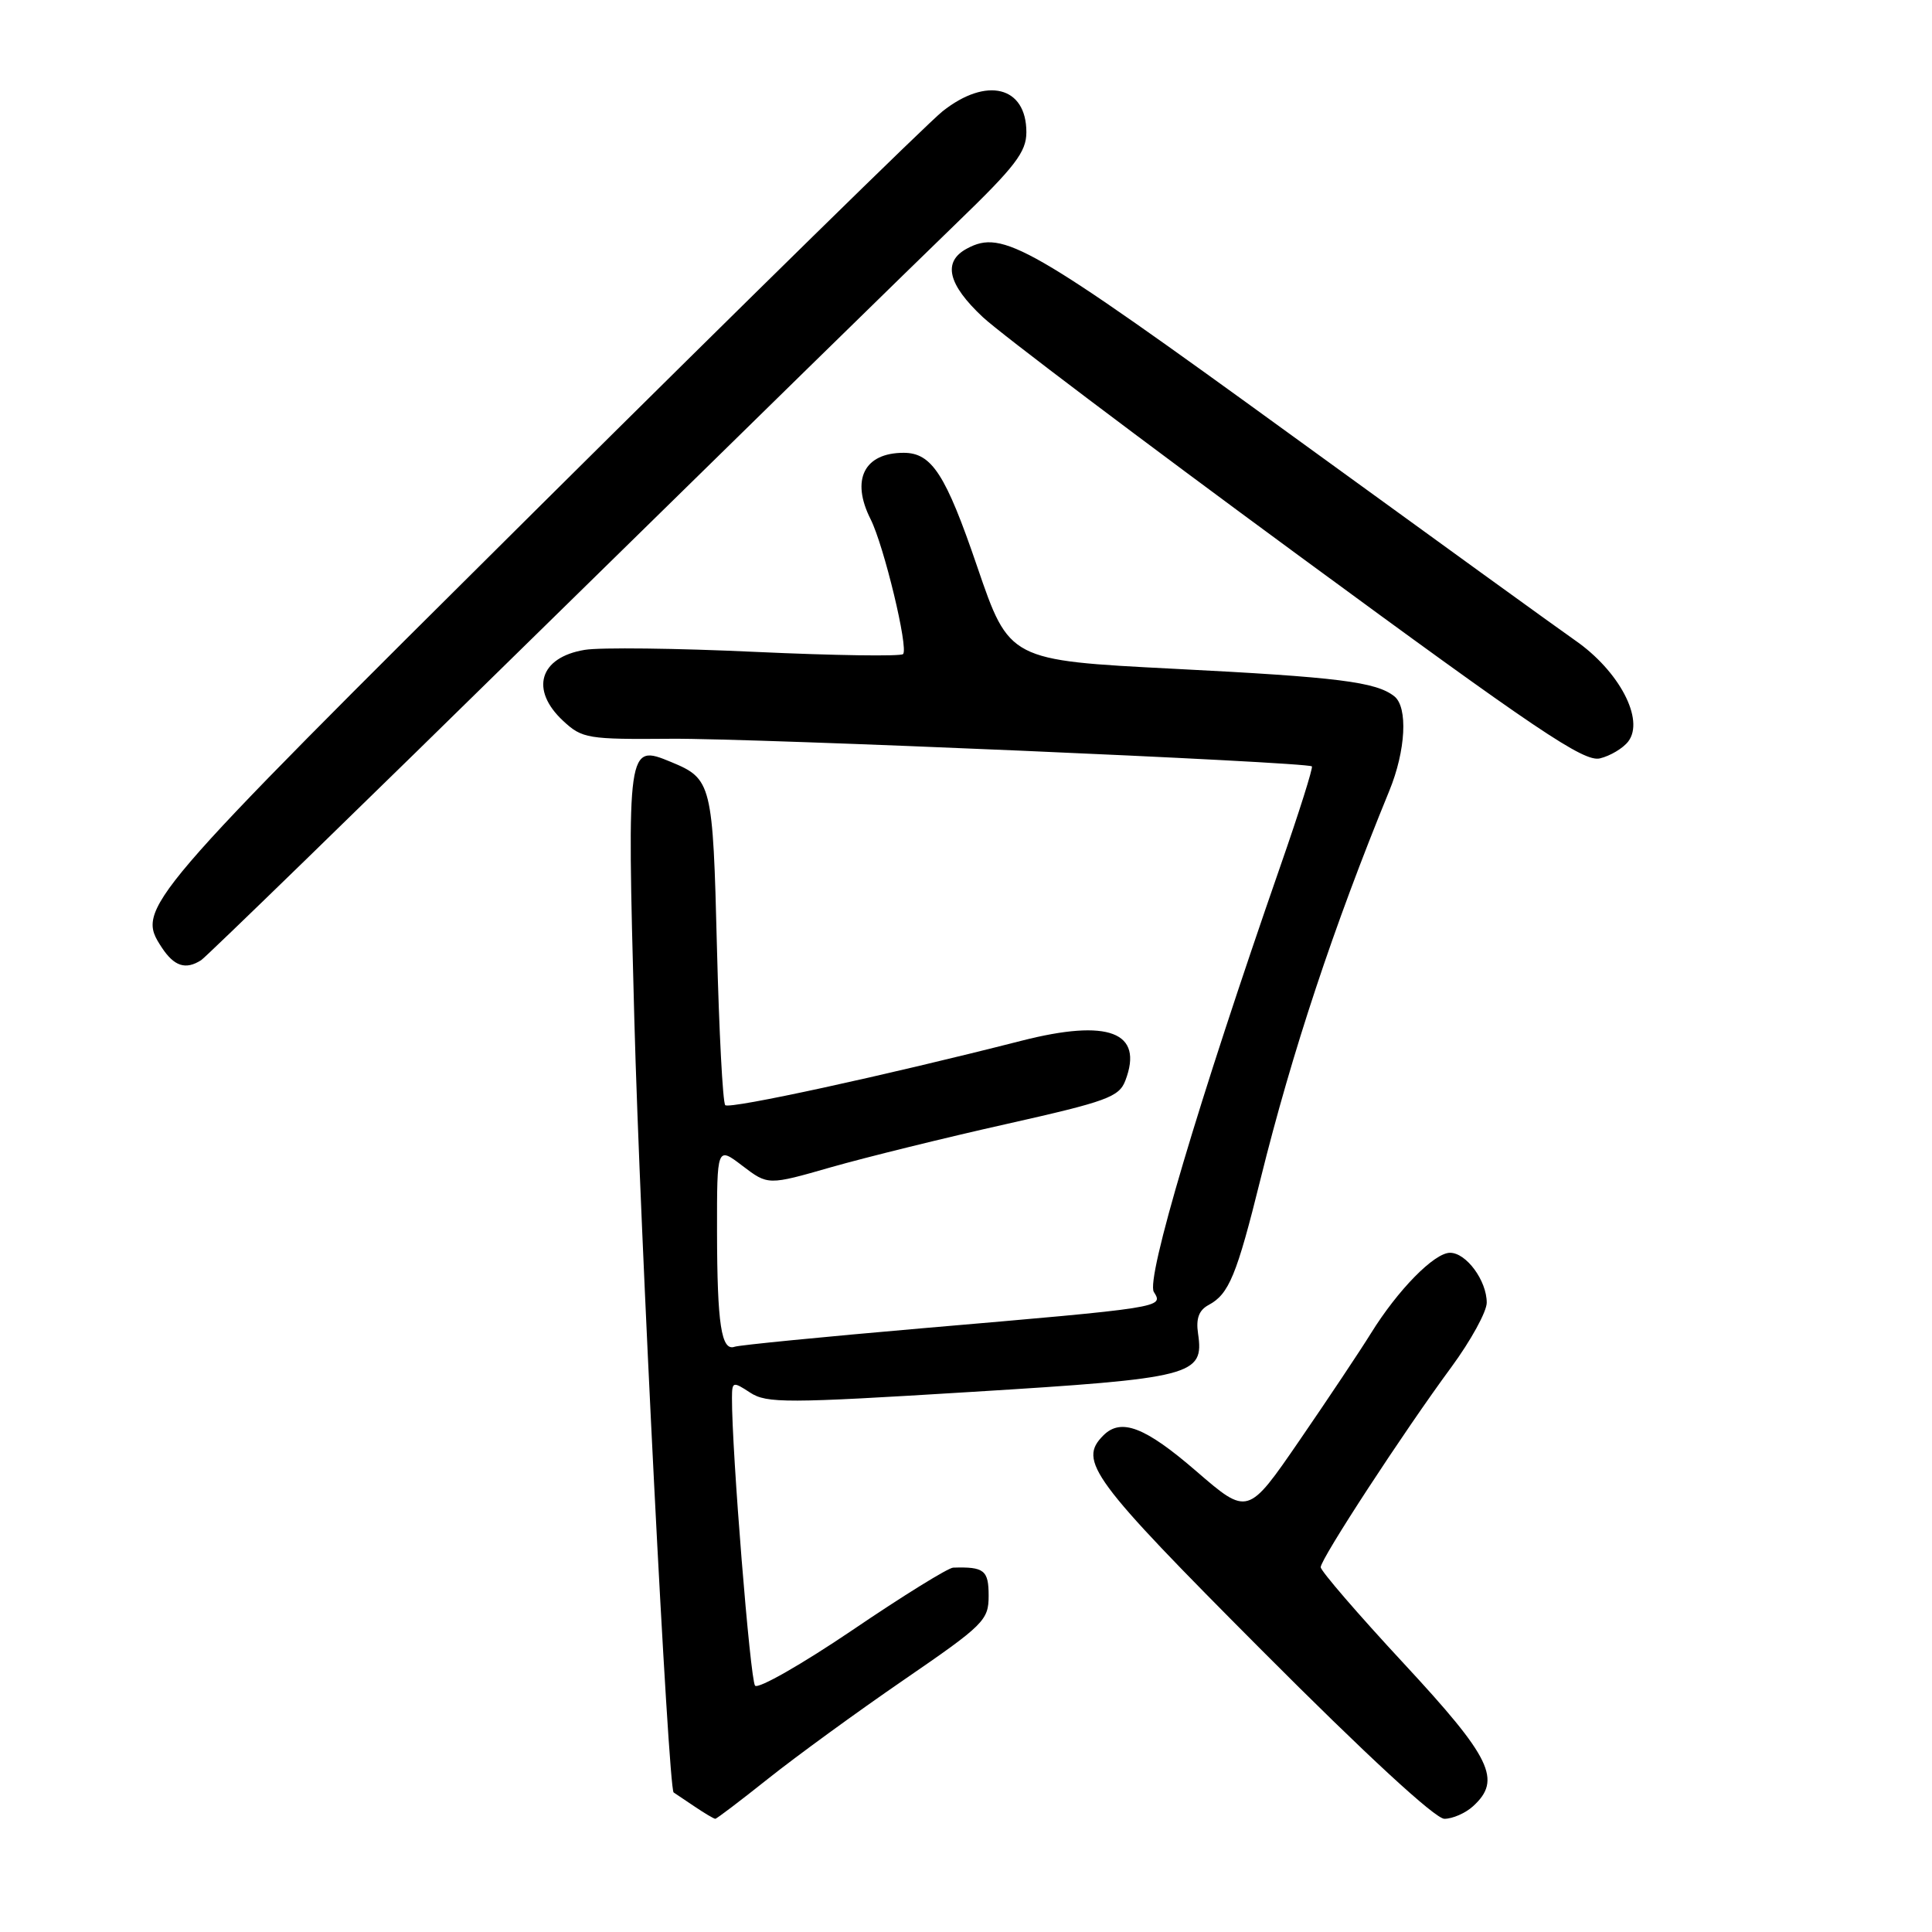 <?xml version="1.0" encoding="UTF-8" standalone="no"?>
<!DOCTYPE svg PUBLIC "-//W3C//DTD SVG 1.1//EN" "http://www.w3.org/Graphics/SVG/1.1/DTD/svg11.dtd" >
<svg xmlns="http://www.w3.org/2000/svg" xmlns:xlink="http://www.w3.org/1999/xlink" version="1.1" viewBox="0 0 256 256">
 <g >
 <path fill="currentColor"
d=" M 101.80 235.67 C 105.49 232.73 113.56 226.85 119.75 222.60 C 130.40 215.29 131.00 214.69 131.00 211.44 C 131.00 208.06 130.41 207.59 126.30 207.72 C 125.64 207.74 119.63 211.46 112.96 215.99 C 106.28 220.51 100.47 223.83 100.05 223.36 C 99.41 222.63 96.96 192.20 96.99 185.23 C 97.00 183.06 97.11 183.03 99.40 184.53 C 101.59 185.96 104.21 185.95 128.65 184.44 C 158.12 182.63 159.56 182.26 158.75 176.72 C 158.45 174.72 158.86 173.61 160.14 172.92 C 162.84 171.48 163.86 169.02 167.04 156.18 C 171.21 139.37 176.69 122.85 184.08 104.81 C 186.28 99.46 186.58 93.70 184.75 92.26 C 182.33 90.35 177.29 89.72 155.61 88.62 C 133.73 87.50 133.73 87.50 129.48 75.07 C 125.31 62.85 123.47 60.00 119.74 60.00 C 114.50 60.00 112.72 63.57 115.36 68.80 C 117.13 72.32 120.41 85.93 119.66 86.67 C 119.34 86.99 110.55 86.86 100.12 86.38 C 89.69 85.89 79.50 85.77 77.48 86.11 C 71.47 87.10 70.18 91.41 74.64 95.54 C 77.14 97.86 77.89 97.98 88.89 97.89 C 99.77 97.80 173.11 100.96 173.83 101.55 C 174.01 101.70 172.13 107.67 169.64 114.81 C 158.80 145.97 151.82 169.46 152.89 171.19 C 154.18 173.26 154.35 173.24 122.00 176.02 C 109.07 177.14 97.98 178.23 97.35 178.45 C 95.58 179.08 95.03 175.50 95.01 163.20 C 95.00 151.90 95.00 151.90 98.38 154.48 C 101.77 157.06 101.77 157.06 110.13 154.66 C 114.73 153.35 125.18 150.77 133.35 148.94 C 146.70 145.94 148.29 145.36 149.12 143.17 C 151.57 136.75 146.90 134.96 135.37 137.90 C 117.36 142.50 96.67 147.00 96.10 146.44 C 95.77 146.10 95.28 136.71 95.00 125.57 C 94.46 103.77 94.32 103.20 88.90 100.96 C 83.11 98.56 83.08 98.80 84.05 135.00 C 84.79 162.95 88.56 237.06 89.26 237.51 C 89.39 237.59 90.61 238.41 91.97 239.33 C 93.33 240.25 94.59 241.00 94.78 241.00 C 94.96 241.00 98.12 238.60 101.80 235.67 Z  M 195.17 239.35 C 199.04 235.85 197.63 232.95 186.00 220.41 C 179.95 213.89 175.00 208.15 175.00 207.66 C 175.00 206.56 185.98 189.74 192.32 181.14 C 194.89 177.64 197.00 173.80 197.00 172.61 C 197.00 169.69 194.29 166.00 192.14 166.00 C 190.05 166.00 185.22 170.92 181.65 176.68 C 180.22 178.99 175.97 185.36 172.20 190.85 C 165.34 200.84 165.34 200.84 158.49 194.92 C 151.73 189.08 148.55 187.85 146.20 190.20 C 142.82 193.58 144.58 195.98 167.22 218.70 C 181.02 232.55 190.18 241.00 191.39 241.00 C 192.46 241.00 194.17 240.26 195.17 239.35 Z  M 26.65 127.23 C 27.29 126.83 47.99 106.70 72.65 82.50 C 97.32 58.30 121.66 34.48 126.75 29.57 C 134.53 22.06 136.00 20.14 136.00 17.52 C 136.00 11.43 130.73 10.12 124.89 14.75 C 122.99 16.26 98.87 39.91 71.28 67.31 C 18.43 119.80 18.00 120.30 21.43 125.54 C 23.08 128.05 24.60 128.54 26.65 127.23 Z  M 215.75 98.25 C 217.95 95.37 214.56 88.91 208.71 84.85 C 206.94 83.63 190.08 71.43 171.24 57.75 C 136.30 32.38 132.86 30.40 128.14 32.93 C 124.87 34.67 125.57 37.67 130.25 42.04 C 132.59 44.22 151.37 58.40 172.00 73.55 C 203.70 96.84 209.88 101.00 212.00 100.49 C 213.37 100.16 215.06 99.15 215.75 98.25 Z "/>
</g>
</svg>